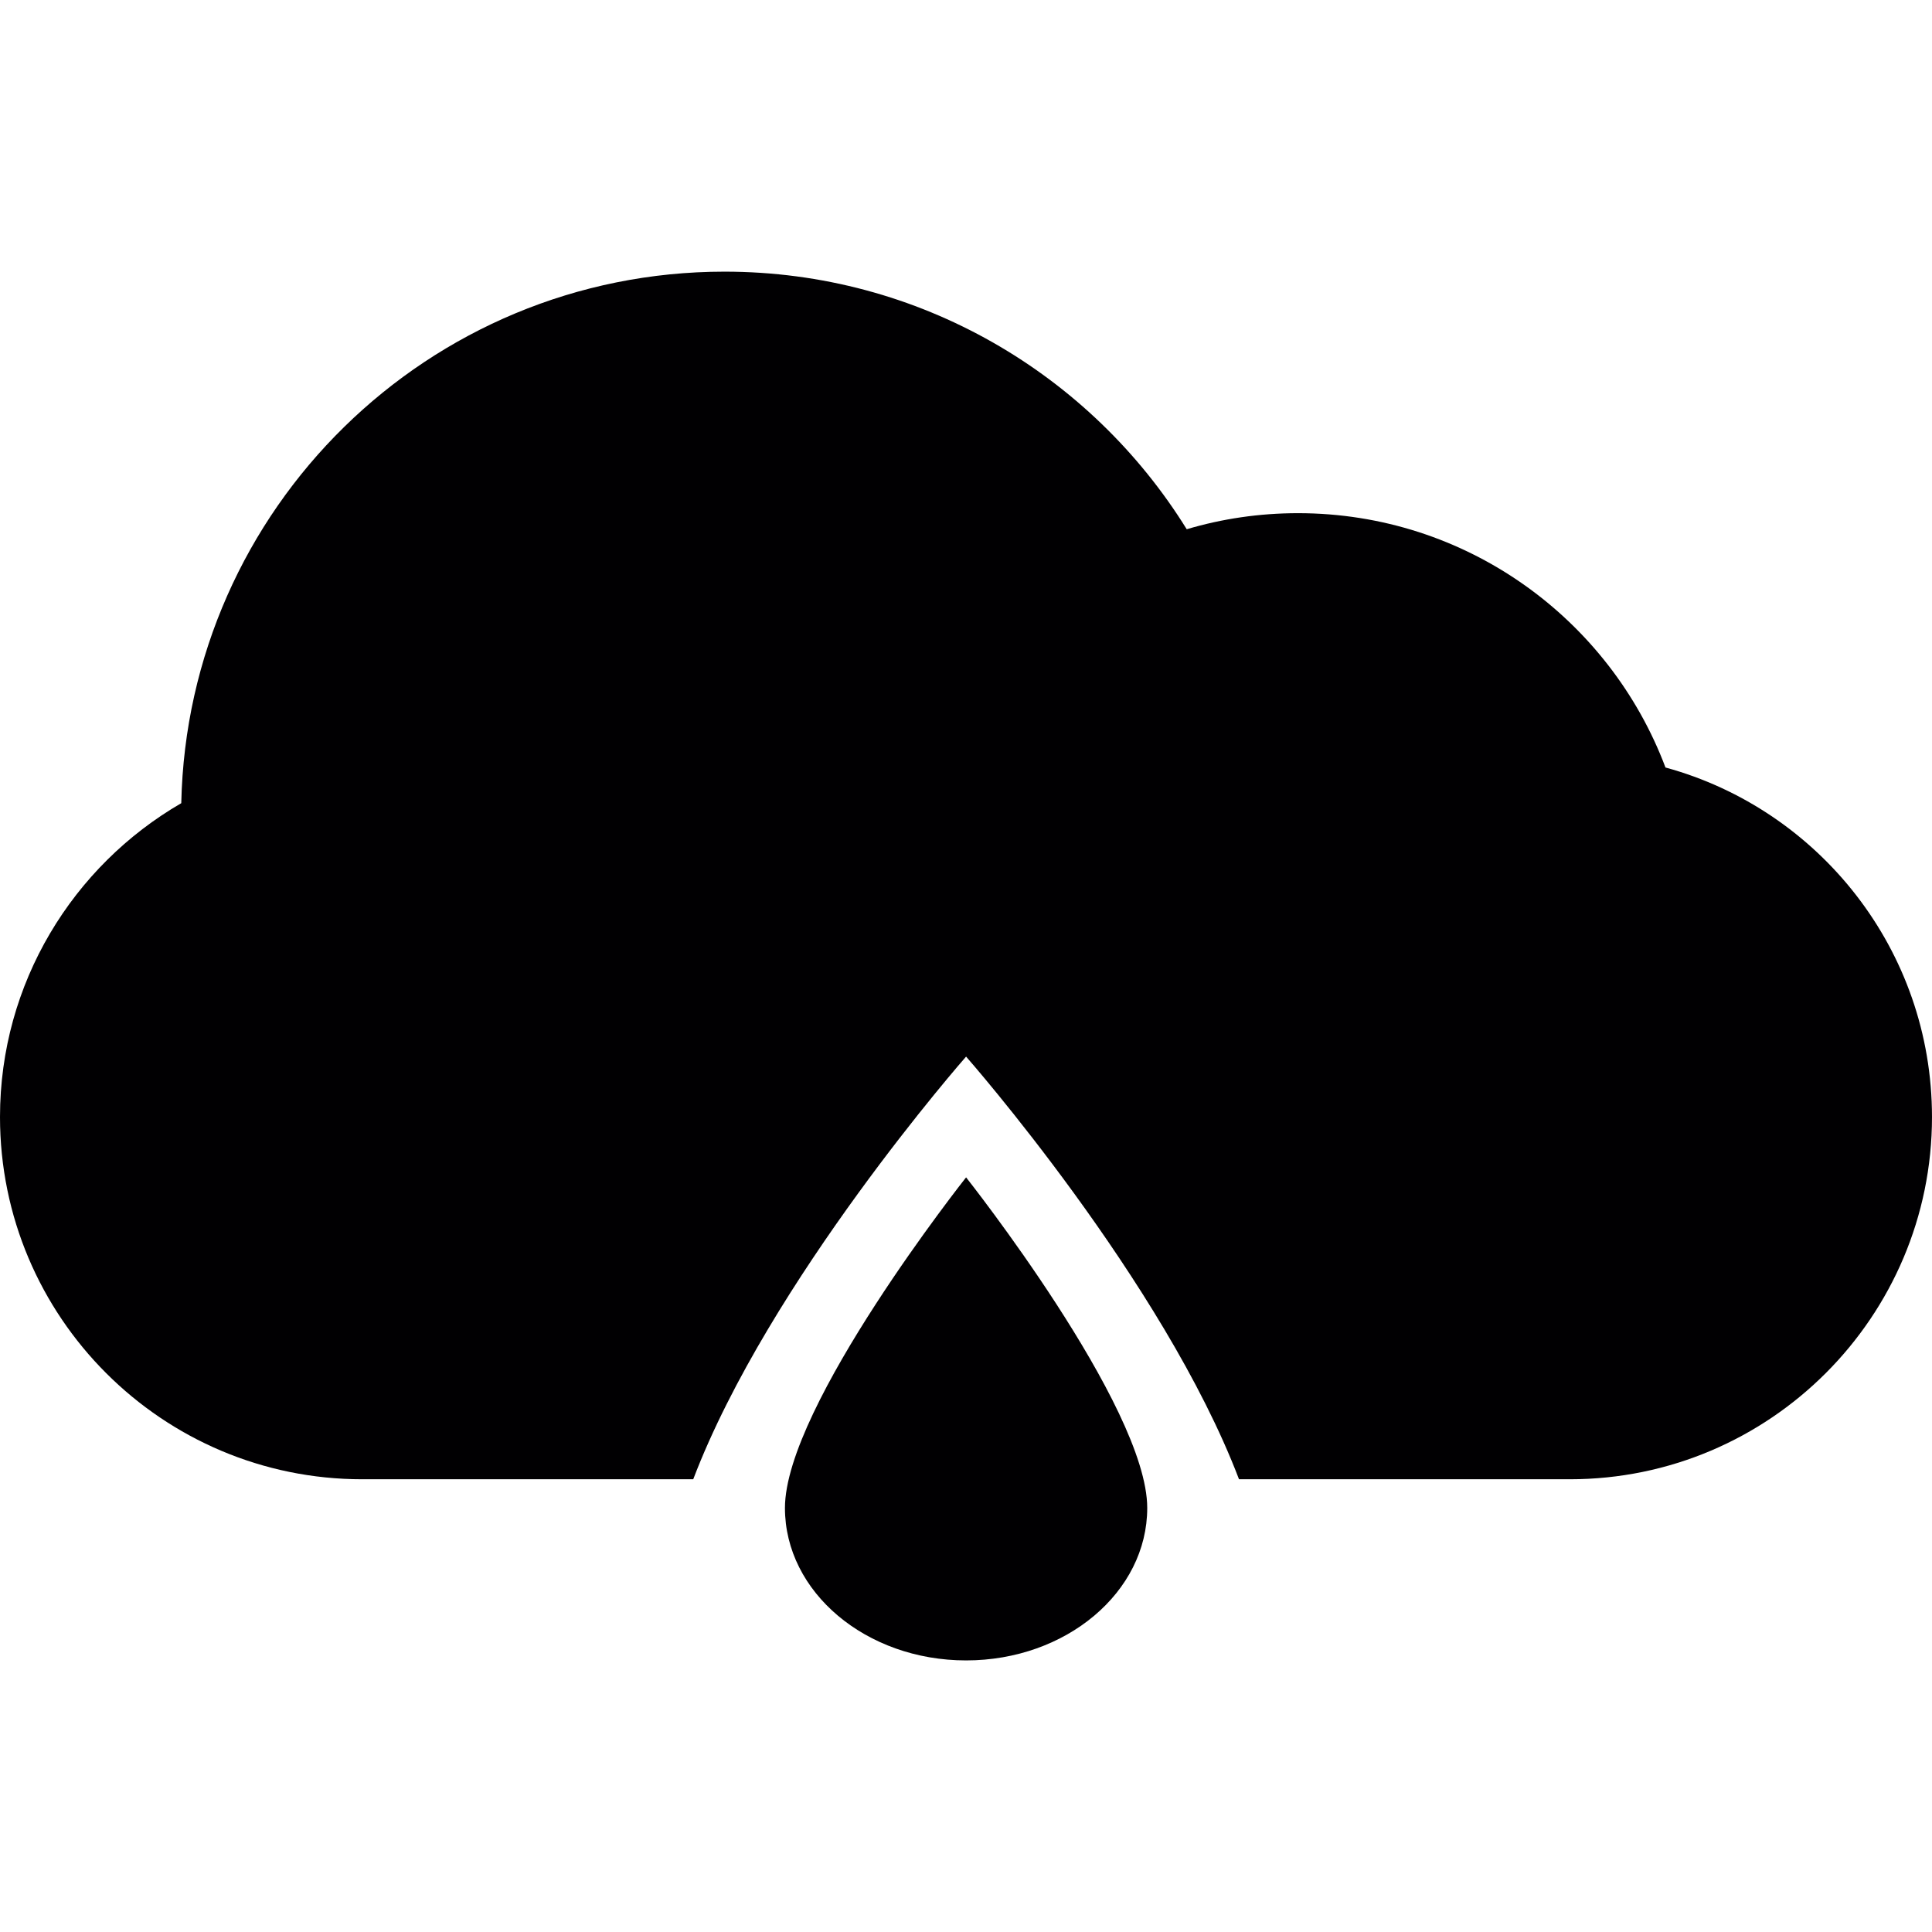 <?xml version="1.0" encoding="iso-8859-1"?>
<!-- Generator: Adobe Illustrator 18.1.1, SVG Export Plug-In . SVG Version: 6.00 Build 0)  -->
<svg version="1.1" id="Capa_1" xmlns="http://www.w3.org/2000/svg" xmlns:xlink="http://www.w3.org/1999/xlink" x="0px" y="0px"
	 viewBox="0 0 31.997 31.997" style="enable-background:new 0 0 31.997 31.997;" xml:space="preserve">
<g>
	<g>
		<path style="fill:#010002;" d="M13,24.974c0,1.394,1.343,2.525,3,2.525s3-1.131,3-2.525c0-1.686-3-5.475-3-5.475
			S13,23.288,13,24.974z"/>
		<path style="fill:#010002;" d="M27.583,12.711c-0.926-2.461-3.302-4.212-6.086-4.212c-0.642,0-1.261,0.093-1.843,0.266
			c-1.588-2.561-4.422-4.266-7.655-4.266c-4.905,0-8.893,3.924-8.997,8.803C1.208,14.341,0,16.282,0,18.499c0,3.312,2.687,6,6,6
			h5.481c1.252-3.286,4.519-7,4.519-7s3.268,3.714,4.52,7h5.478c3.313,0,5.999-2.693,5.999-6
			C31.996,15.734,30.126,13.406,27.583,12.711z"/>
	</g>
</g>
<g>
</g>
<g>
</g>
<g>
</g>
<g>
</g>
<g>
</g>
<g>
</g>
<g>
</g>
<g>
</g>
<g>
</g>
<g>
</g>
<g>
</g>
<g>
</g>
<g>
</g>
<g>
</g>
<g>
</g>
</svg>
